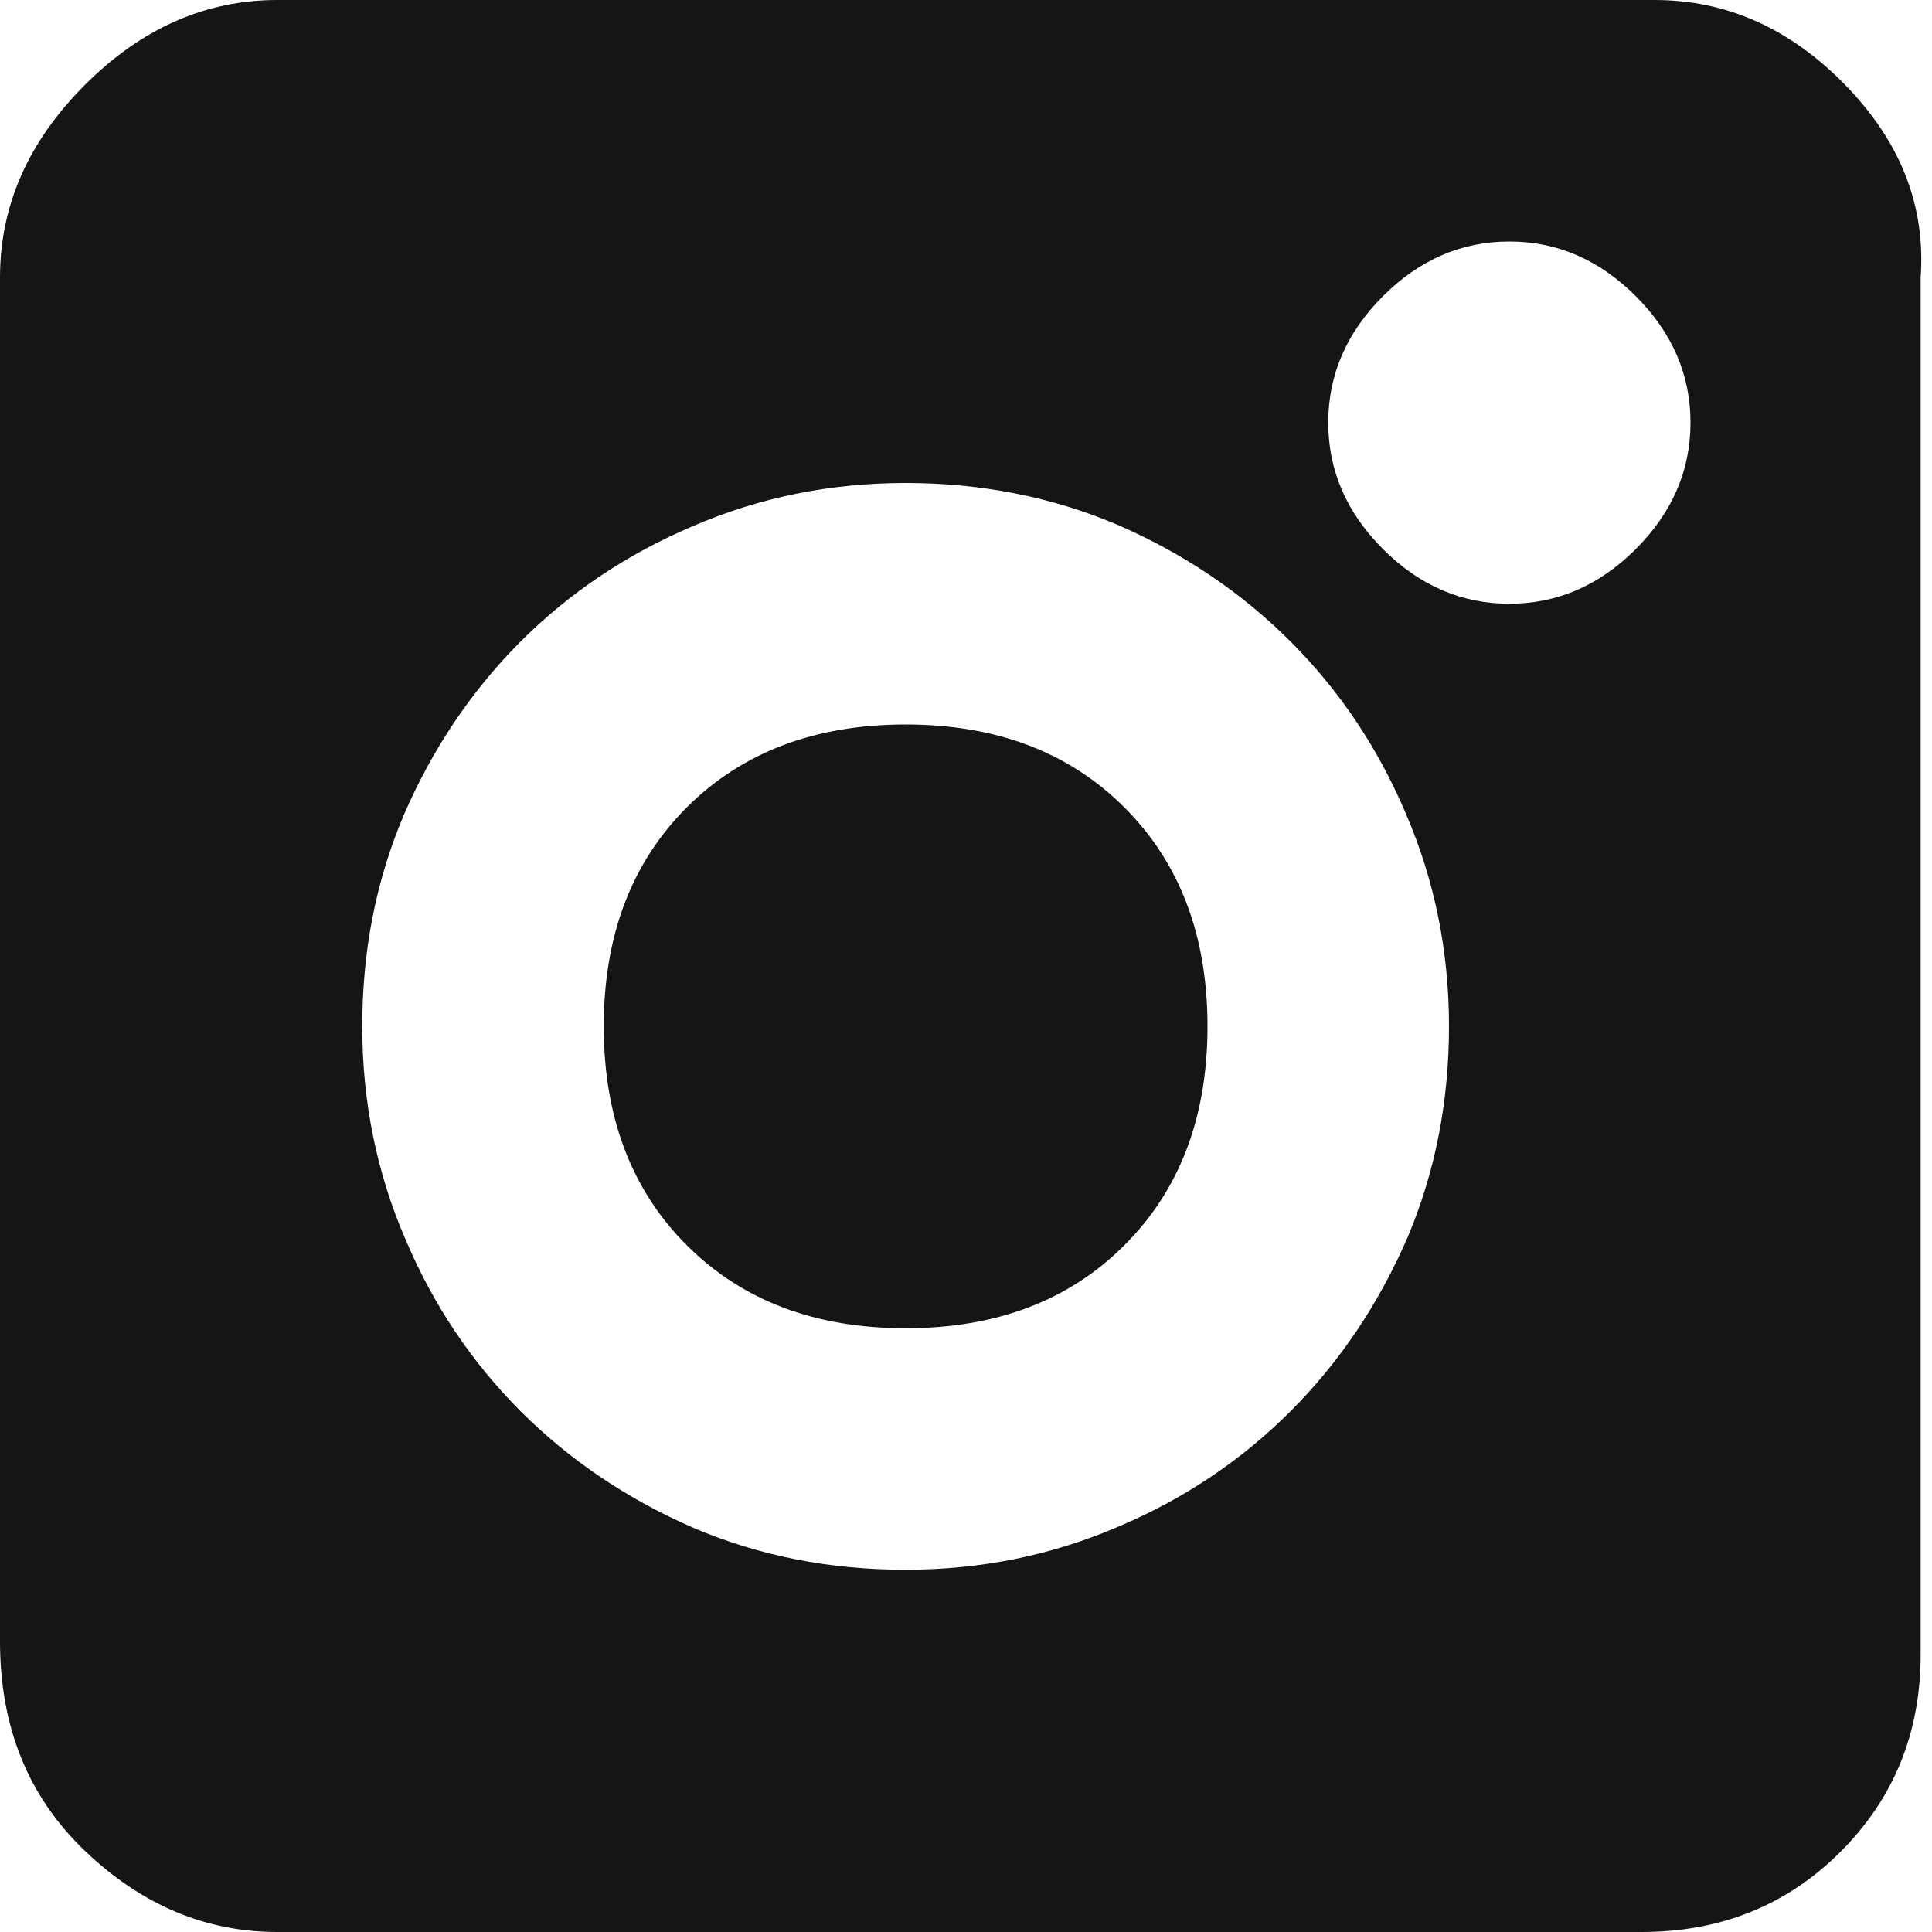 <svg xmlns="http://www.w3.org/2000/svg" width="16" height="16">
    <path fill="#151515" fill-rule="evenodd" d="M15.281.703c.458.469.667 1 .625 1.594v11.406c0 .646-.221 1.19-.664 1.633-.443.443-.992.664-1.648.664H2.297c-.594 0-1.125-.224-1.594-.672C.234 14.88 0 14.302 0 13.594V2.297C0 1.703.234 1.172.703.703 1.172.234 1.703 0 2.297 0h11.406c.594 0 1.12.234 1.578.703zM9.266 12.641c.541-.229 1.015-.547 1.421-.953.407-.407.729-.886.969-1.438.229-.541.344-1.125.344-1.75s-.12-1.213-.359-1.766c-.23-.541-.547-1.015-.954-1.422-.406-.406-.885-.729-1.437-.968C8.708 4.115 8.125 4 7.5 4s-1.214.12-1.766.359c-.541.23-1.015.547-1.422.953-.406.407-.729.886-.968 1.438C3.114 7.292 3 7.875 3 8.5s.12 1.214.359 1.766c.229.541.547 1.015.953 1.422.407.406.886.729 1.438.968.541.23 1.125.344 1.75.344s1.213-.12 1.766-.359zm4.281-8.094c.302-.302.453-.651.453-1.047 0-.396-.151-.745-.453-1.047C13.245 2.151 12.896 2 12.5 2c-.396 0-.745.151-1.047.453-.302.302-.453.651-.453 1.047 0 .396.151.745.453 1.047.302.302.651.453 1.047.453.396 0 .745-.151 1.047-.453zm-4.235 2.14C8.854 6.229 8.25 6 7.5 6s-1.354.229-1.813.687C5.229 7.146 5 7.75 5 8.5s.229 1.354.687 1.812C6.146 10.771 6.75 11 7.5 11s1.354-.229 1.812-.688C9.771 9.854 10 9.25 10 8.5s-.229-1.354-.688-1.813z"/>
</svg>
